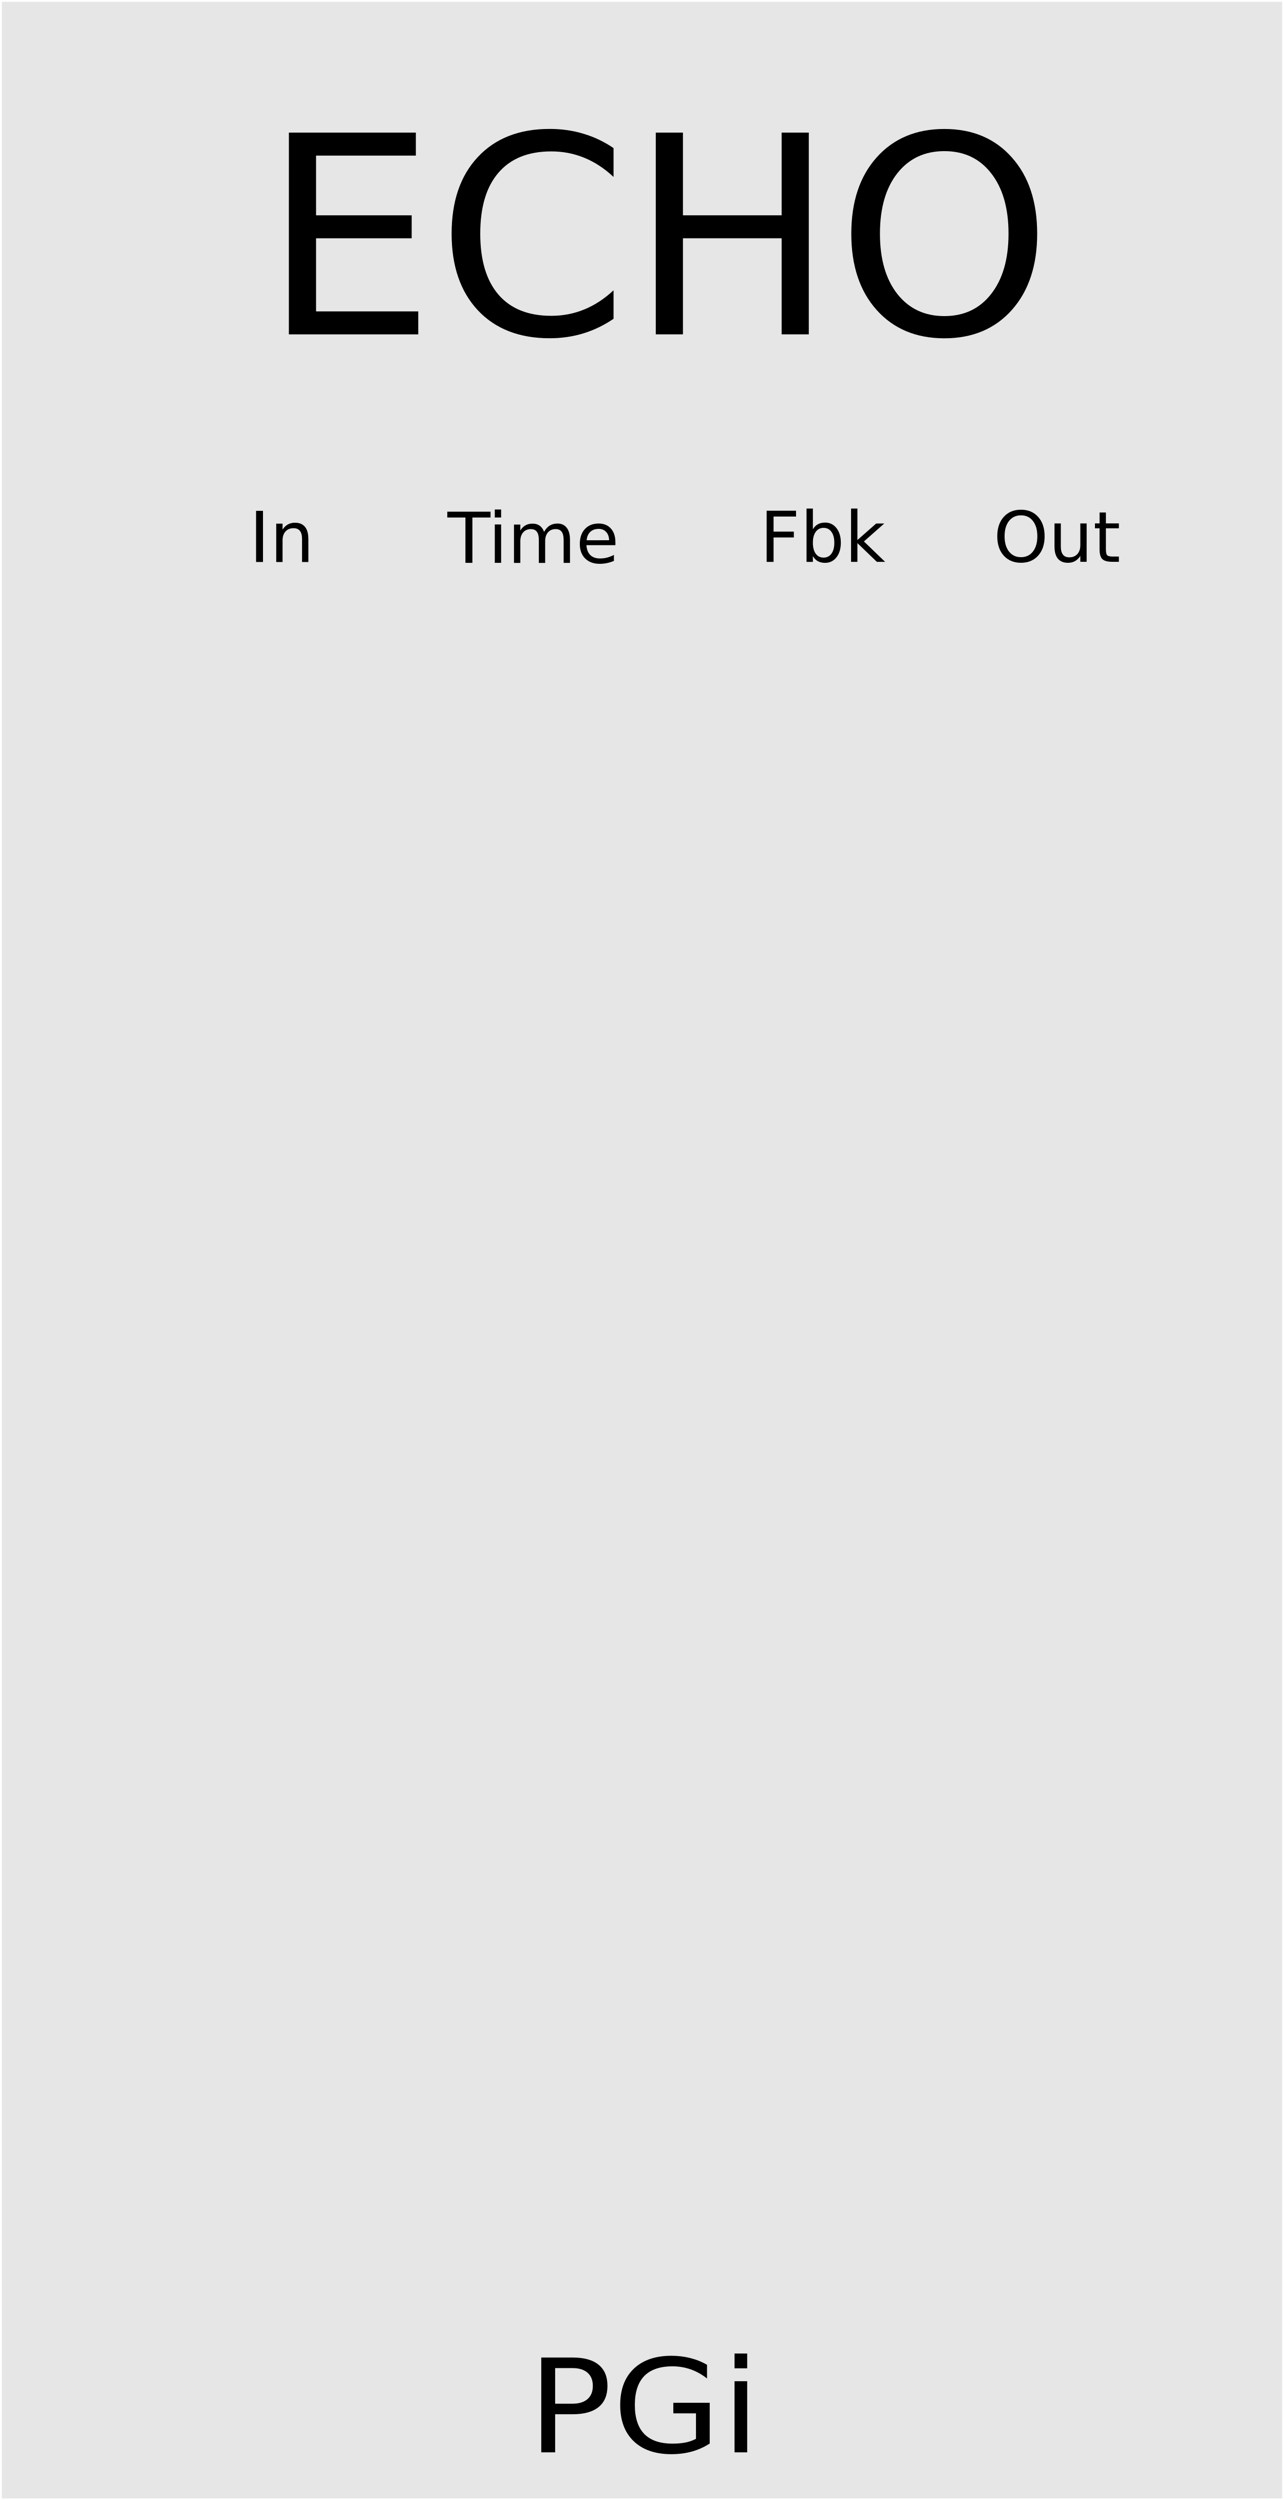 <?xml version="1.0" encoding="UTF-8" standalone="no"?>
<!-- Created with Inkscape (http://www.inkscape.org/) -->

<svg
   xmlns:dc="http://purl.org/dc/elements/1.1/"
   xmlns:cc="http://creativecommons.org/ns#"
   xmlns:rdf="http://www.w3.org/1999/02/22-rdf-syntax-ns#"
   xmlns:svg="http://www.w3.org/2000/svg"
   xmlns="http://www.w3.org/2000/svg"
   xmlns:sodipodi="http://sodipodi.sourceforge.net/DTD/sodipodi-0.dtd"
   xmlns:inkscape="http://www.inkscape.org/namespaces/inkscape"
   width="195.294"
   height="380"
   viewBox="0 0 51.671 100.542"
   version="1.1"
   id="svg8630"
   inkscape:version="0.92.3 (2405546, 2018-03-11)"
   sodipodi:docname="PGEcho.svg">
  <defs
     id="defs8624" />
  <sodipodi:namedview
     id="base"
     pagecolor="#ffffff"
     bordercolor="#666666"
     borderopacity="1.0"
     inkscape:pageopacity="0.0"
     inkscape:pageshadow="2"
     inkscape:zoom="1.979899"
     inkscape:cx="113.86719"
     inkscape:cy="185.98498"
     inkscape:document-units="mm"
     inkscape:current-layer="layer1"
     showgrid="false"
     fit-margin-top="0"
     fit-margin-left="0"
     fit-margin-right="0"
     fit-margin-bottom="0"
     units="px"
     inkscape:window-width="1920"
     inkscape:window-height="1017"
     inkscape:window-x="-8"
     inkscape:window-y="-8"
     inkscape:window-maximized="1"
     showguides="true"
     inkscape:guide-bbox="true">
    <sodipodi:guide
       position="-23.386,70.292"
       orientation="0,1"
       id="guide924"
       inkscape:locked="false" />
    <sodipodi:guide
       position="45.837,77.909"
       orientation="0,1"
       id="guide946"
       inkscape:locked="false" />
  </sodipodi:namedview>
  <g
     inkscape:label="layer 1"
     inkscape:groupmode="layer"
     id="layer1"
     transform="translate(-44.468,-88.735)">
    <path
       inkscape:connector-curvature="0"
       id="path33449"
       d="M 44.541,88.808 H 96.066 V 189.205 H 44.541 Z m 0,0"
       style="fill:#e6e6e6;fill-opacity:1;fill-rule:nonzero;stroke:none;stroke-width:0.276"
       sodipodi:insensitive="true" />
    <g
       id="logo"
       inkscape:label="#g2255"
       transform="translate(11.76,53.053)">
      <path
         inkscape:connector-curvature="0"
         id="path3737"
         style="font-style:normal;font-weight:normal;font-size:5.44px;line-height:1.25;font-family:sans-serif;letter-spacing:0px;word-spacing:0px;display:inline;fill:#000000;fill-opacity:1;stroke:none;stroke-width:0.136"
         d="m 55.048,130.909 v 1.433 h 0.702 q 0.389,0 0.602,-0.186 0.213,-0.186 0.213,-0.531 0,-0.342 -0.213,-0.529 -0.213,-0.186 -0.602,-0.186 z m -0.558,-0.424 h 1.26 q 0.693,0 1.047,0.291 0.356,0.289 0.356,0.848 0,0.564 -0.356,0.853 -0.354,0.289 -1.047,0.289 h -0.702 v 1.532 h -0.558 z" />
      <path
         inkscape:connector-curvature="0"
         id="path3739"
         style="font-style:normal;font-weight:normal;font-size:5.44px;line-height:1.25;font-family:sans-serif;letter-spacing:0px;word-spacing:0px;display:inline;fill:#000000;fill-opacity:1;stroke:none;stroke-width:0.136"
         d="m 60.716,133.754 v -1.024 h -0.912 v -0.424 h 1.464 v 1.637 q -0.323,0.212 -0.713,0.322 -0.389,0.107 -0.831,0.107 -0.967,0 -1.514,-0.521 -0.544,-0.524 -0.544,-1.456 0,-0.935 0.544,-1.456 0.547,-0.524 1.514,-0.524 0.403,0 0.765,0.092 0.365,0.092 0.671,0.271 v 0.549 q -0.309,-0.243 -0.657,-0.365 -0.348,-0.123 -0.732,-0.123 -0.757,0 -1.138,0.391 -0.378,0.391 -0.378,1.165 0,0.771 0.378,1.162 0.381,0.391 1.138,0.391 0.296,0 0.528,-0.046 0.232,-0.049 0.417,-0.148 z" />
      <path
         inkscape:connector-curvature="0"
         id="path3741"
         style="font-style:normal;font-weight:normal;font-size:5.44px;line-height:1.25;font-family:sans-serif;letter-spacing:0px;word-spacing:0px;display:inline;fill:#000000;fill-opacity:1;stroke:none;stroke-width:0.136"
         d="m 62.268,131.438 h 0.508 v 2.86 h -0.508 z m 0,-1.114 h 0.508 v 0.595 h -0.508 z" />
    </g>
    <g
       aria-label="ECHO"
       transform="scale(0.998,1.002)"
       style="font-style:normal;font-weight:normal;font-size:11.106px;line-height:1.25;font-family:sans-serif;letter-spacing:0px;word-spacing:0px;fill:#000000;fill-opacity:1;stroke:none;stroke-width:1.041"
       id="text928">
      <path
         d="m 56.206,93.88 h 5.119 v 0.922 h -4.024 v 2.397 h 3.856 v 0.922 h -3.856 v 2.934 h 4.121 v 0.922 h -5.217 z"
         style="stroke-width:1.041"
         id="path986"
         inkscape:connector-curvature="0" />
      <path
         d="m 69.297,94.504 v 1.155 q -0.553,-0.515 -1.182,-0.77 -0.624,-0.255 -1.329,-0.255 -1.388,0 -2.126,0.851 -0.738,0.846 -0.738,2.451 0,1.6 0.738,2.451 0.738,0.846 2.126,0.846 0.705,0 1.329,-0.255 0.629,-0.255 1.182,-0.77 v 1.144 q -0.575,0.39 -1.22,0.586 -0.64,0.195 -1.356,0.195 -1.838,0 -2.896,-1.123 -1.057,-1.128 -1.057,-3.075 0,-1.952 1.057,-3.075 1.057,-1.128 2.896,-1.128 0.727,0 1.367,0.195 0.645,0.19 1.209,0.575 z"
         style="stroke-width:1.041"
         id="path988"
         inkscape:connector-curvature="0" />
      <path
         d="m 71,93.88 h 1.095 v 3.319 h 3.98 v -3.319 h 1.095 v 8.096 h -1.095 v -3.856 h -3.98 v 3.856 h -1.095 z"
         style="stroke-width:1.041"
         id="path990"
         inkscape:connector-curvature="0" />
      <path
         d="m 82.637,94.623 q -1.193,0 -1.898,0.889 -0.7,0.889 -0.7,2.424 0,1.529 0.7,2.419 0.705,0.889 1.898,0.889 1.193,0 1.887,-0.889 0.7,-0.889 0.7,-2.419 0,-1.535 -0.7,-2.424 -0.694,-0.889 -1.887,-0.889 z m 0,-0.889 q 1.703,0 2.722,1.144 1.02,1.139 1.02,3.059 0,1.914 -1.02,3.059 -1.02,1.139 -2.722,1.139 -1.708,0 -2.733,-1.139 -1.02,-1.139 -1.02,-3.059 0,-1.92 1.02,-3.059 1.025,-1.144 2.733,-1.144 z"
         style="stroke-width:1.041"
         id="path992"
         inkscape:connector-curvature="0" />
    </g>
    <g
       aria-label="In"
       style="font-style:normal;font-weight:normal;font-size:2.822px;line-height:1.25;font-family:sans-serif;letter-spacing:0px;word-spacing:0px;fill:#000000;fill-opacity:1;stroke:none;stroke-width:0.265"
       id="text932"
       transform="translate(3.346,0.1)">
      <path
         d="m 51.427,109.177 h 0.278 v 2.057 h -0.278 z"
         style="stroke-width:0.265"
         id="path981"
         inkscape:connector-curvature="0" />
      <path
         d="m 53.531,110.303 v 0.932 h -0.254 v -0.923 q 0,-0.219 -0.085,-0.328 -0.085,-0.109 -0.256,-0.109 -0.205,0 -0.324,0.131 -0.119,0.131 -0.119,0.357 v 0.872 h -0.255 v -1.543 h 0.255 v 0.24 q 0.091,-0.139 0.214,-0.208 0.124,-0.069 0.285,-0.069 0.266,0 0.402,0.165 0.136,0.164 0.136,0.484 z"
         style="stroke-width:0.265"
         id="path983"
         inkscape:connector-curvature="0" />
    </g>
    <g
       aria-label="Time"
       style="font-style:normal;font-weight:normal;font-size:2.822px;line-height:1.25;font-family:sans-serif;letter-spacing:0px;word-spacing:0px;fill:#000000;fill-opacity:1;stroke:none;stroke-width:0.265"
       id="text936"
       transform="translate(2.24,0.134)">
      <path
         d="m 60.228,109.177 h 1.74 v 0.234 h -0.73 v 1.823 h -0.28 v -1.823 h -0.73 z"
         style="stroke-width:0.265"
         id="path972"
         inkscape:connector-curvature="0" />
      <path
         d="m 62.14,109.691 h 0.254 v 1.543 h -0.254 z m 0,-0.601 h 0.254 v 0.321 h -0.254 z"
         style="stroke-width:0.265"
         id="path974"
         inkscape:connector-curvature="0" />
      <path
         d="m 64.124,109.987 q 0.095,-0.171 0.227,-0.252 0.132,-0.081 0.311,-0.081 0.241,0 0.372,0.17 0.131,0.168 0.131,0.48 v 0.932 h -0.255 v -0.923 q 0,-0.222 -0.079,-0.329 -0.079,-0.107 -0.24,-0.107 -0.197,0 -0.311,0.131 -0.114,0.131 -0.114,0.357 v 0.872 H 63.912 v -0.923 q 0,-0.223 -0.079,-0.329 -0.079,-0.107 -0.243,-0.107 -0.194,0 -0.309,0.132 -0.114,0.131 -0.114,0.356 v 0.872 h -0.255 v -1.543 h 0.255 v 0.24 q 0.087,-0.142 0.208,-0.209 0.121,-0.068 0.288,-0.068 0.168,0 0.285,0.085 0.119,0.085 0.175,0.248 z"
         style="stroke-width:0.265"
         id="path976"
         inkscape:connector-curvature="0" />
      <path
         d="m 66.993,110.399 v 0.124 h -1.166 q 0.017,0.262 0.157,0.4 0.142,0.136 0.394,0.136 0.146,0 0.282,-0.036 0.138,-0.036 0.273,-0.107 v 0.24 q -0.136,0.058 -0.28,0.088 -0.143,0.03 -0.291,0.03 -0.369,0 -0.586,-0.215 -0.215,-0.215 -0.215,-0.582 0,-0.379 0.204,-0.601 0.205,-0.223 0.553,-0.223 0.311,0 0.492,0.201 0.182,0.2 0.182,0.544 z m -0.254,-0.074 q -0.003,-0.208 -0.117,-0.332 -0.113,-0.124 -0.3,-0.124 -0.212,0 -0.34,0.12 -0.127,0.12 -0.146,0.338 z"
         style="stroke-width:0.265"
         id="path978"
         inkscape:connector-curvature="0" />
    </g>
    <g
       aria-label="Out"
       style="font-style:normal;font-weight:normal;font-size:2.822px;line-height:1.25;font-family:sans-serif;letter-spacing:0px;word-spacing:0px;fill:#000000;fill-opacity:1;stroke:none;stroke-width:0.265"
       id="text944"
       transform="translate(-1.719,0.093)">
      <path
         d="m 87.274,109.365 q -0.303,0 -0.482,0.226 -0.178,0.226 -0.178,0.616 0,0.389 0.178,0.615 0.179,0.226 0.482,0.226 0.303,0 0.48,-0.226 0.178,-0.226 0.178,-0.615 0,-0.39 -0.178,-0.616 -0.176,-0.226 -0.48,-0.226 z m 0,-0.226 q 0.433,0 0.692,0.291 0.259,0.289 0.259,0.777 0,0.486 -0.259,0.777 -0.259,0.289 -0.692,0.289 -0.434,0 -0.695,-0.289 -0.259,-0.289 -0.259,-0.777 0,-0.488 0.259,-0.777 0.26,-0.291 0.695,-0.291 z"
         style="stroke-width:0.265"
         id="path948"
         inkscape:connector-curvature="0" />
      <path
         d="m 88.623,110.625 v -0.934 h 0.254 v 0.925 q 0,0.219 0.085,0.329 0.085,0.109 0.256,0.109 0.205,0 0.324,-0.131 0.12,-0.131 0.12,-0.357 v -0.875 h 0.254 v 1.543 H 89.662 v -0.237 q -0.092,0.141 -0.215,0.209 -0.121,0.068 -0.282,0.068 -0.266,0 -0.404,-0.165 -0.138,-0.165 -0.138,-0.484 z m 0.638,-0.972 z"
         style="stroke-width:0.265"
         id="path950"
         inkscape:connector-curvature="0" />
      <path
         d="m 90.691,109.252 v 0.438 h 0.522 v 0.197 h -0.522 v 0.838 q 0,0.189 0.051,0.243 0.052,0.054 0.211,0.054 h 0.26 v 0.212 h -0.26 q -0.294,0 -0.405,-0.109 -0.112,-0.11 -0.112,-0.4 v -0.838 H 90.251 v -0.197 h 0.186 v -0.438 z"
         style="stroke-width:0.265"
         id="path952"
         inkscape:connector-curvature="0" />
    </g>
    <g
       aria-label="Fbk"
       style="font-style:normal;font-weight:normal;font-size:2.822px;line-height:1.25;font-family:sans-serif;letter-spacing:0px;word-spacing:0px;fill:#000000;fill-opacity:1;stroke:none;stroke-width:0.265"
       id="text997"
       transform="translate(1.058)">
      <path
         d="m 74.262,109.273 h 1.182 v 0.234 H 74.54 v 0.606 h 0.816 v 0.234 H 74.54 v 0.983 h -0.278 z"
         style="stroke-width:0.265"
         id="path999"
         inkscape:connector-curvature="0" />
      <path
         d="m 76.985,110.56 q 0,-0.28 -0.116,-0.438 -0.114,-0.16 -0.316,-0.16 -0.201,0 -0.317,0.16 -0.114,0.158 -0.114,0.438 0,0.28 0.114,0.44 0.116,0.158 0.317,0.158 0.201,0 0.316,-0.158 0.116,-0.16 0.116,-0.44 z m -0.863,-0.539 q 0.08,-0.138 0.201,-0.204 0.123,-0.068 0.292,-0.068 0.281,0 0.456,0.223 0.176,0.223 0.176,0.587 0,0.364 -0.176,0.587 -0.175,0.223 -0.456,0.223 -0.169,0 -0.292,-0.066 -0.121,-0.068 -0.201,-0.205 v 0.232 h -0.255 v -2.144 h 0.255 z"
         style="stroke-width:0.265"
         id="path1001"
         inkscape:connector-curvature="0" />
      <path
         d="m 77.659,109.186 h 0.255 v 1.266 l 0.757,-0.666 h 0.324 l -0.819,0.722 0.853,0.821 h -0.331 l -0.784,-0.754 v 0.754 h -0.255 z"
         style="stroke-width:0.265"
         id="path1003"
         inkscape:connector-curvature="0" />
    </g>
  </g>
</svg>
